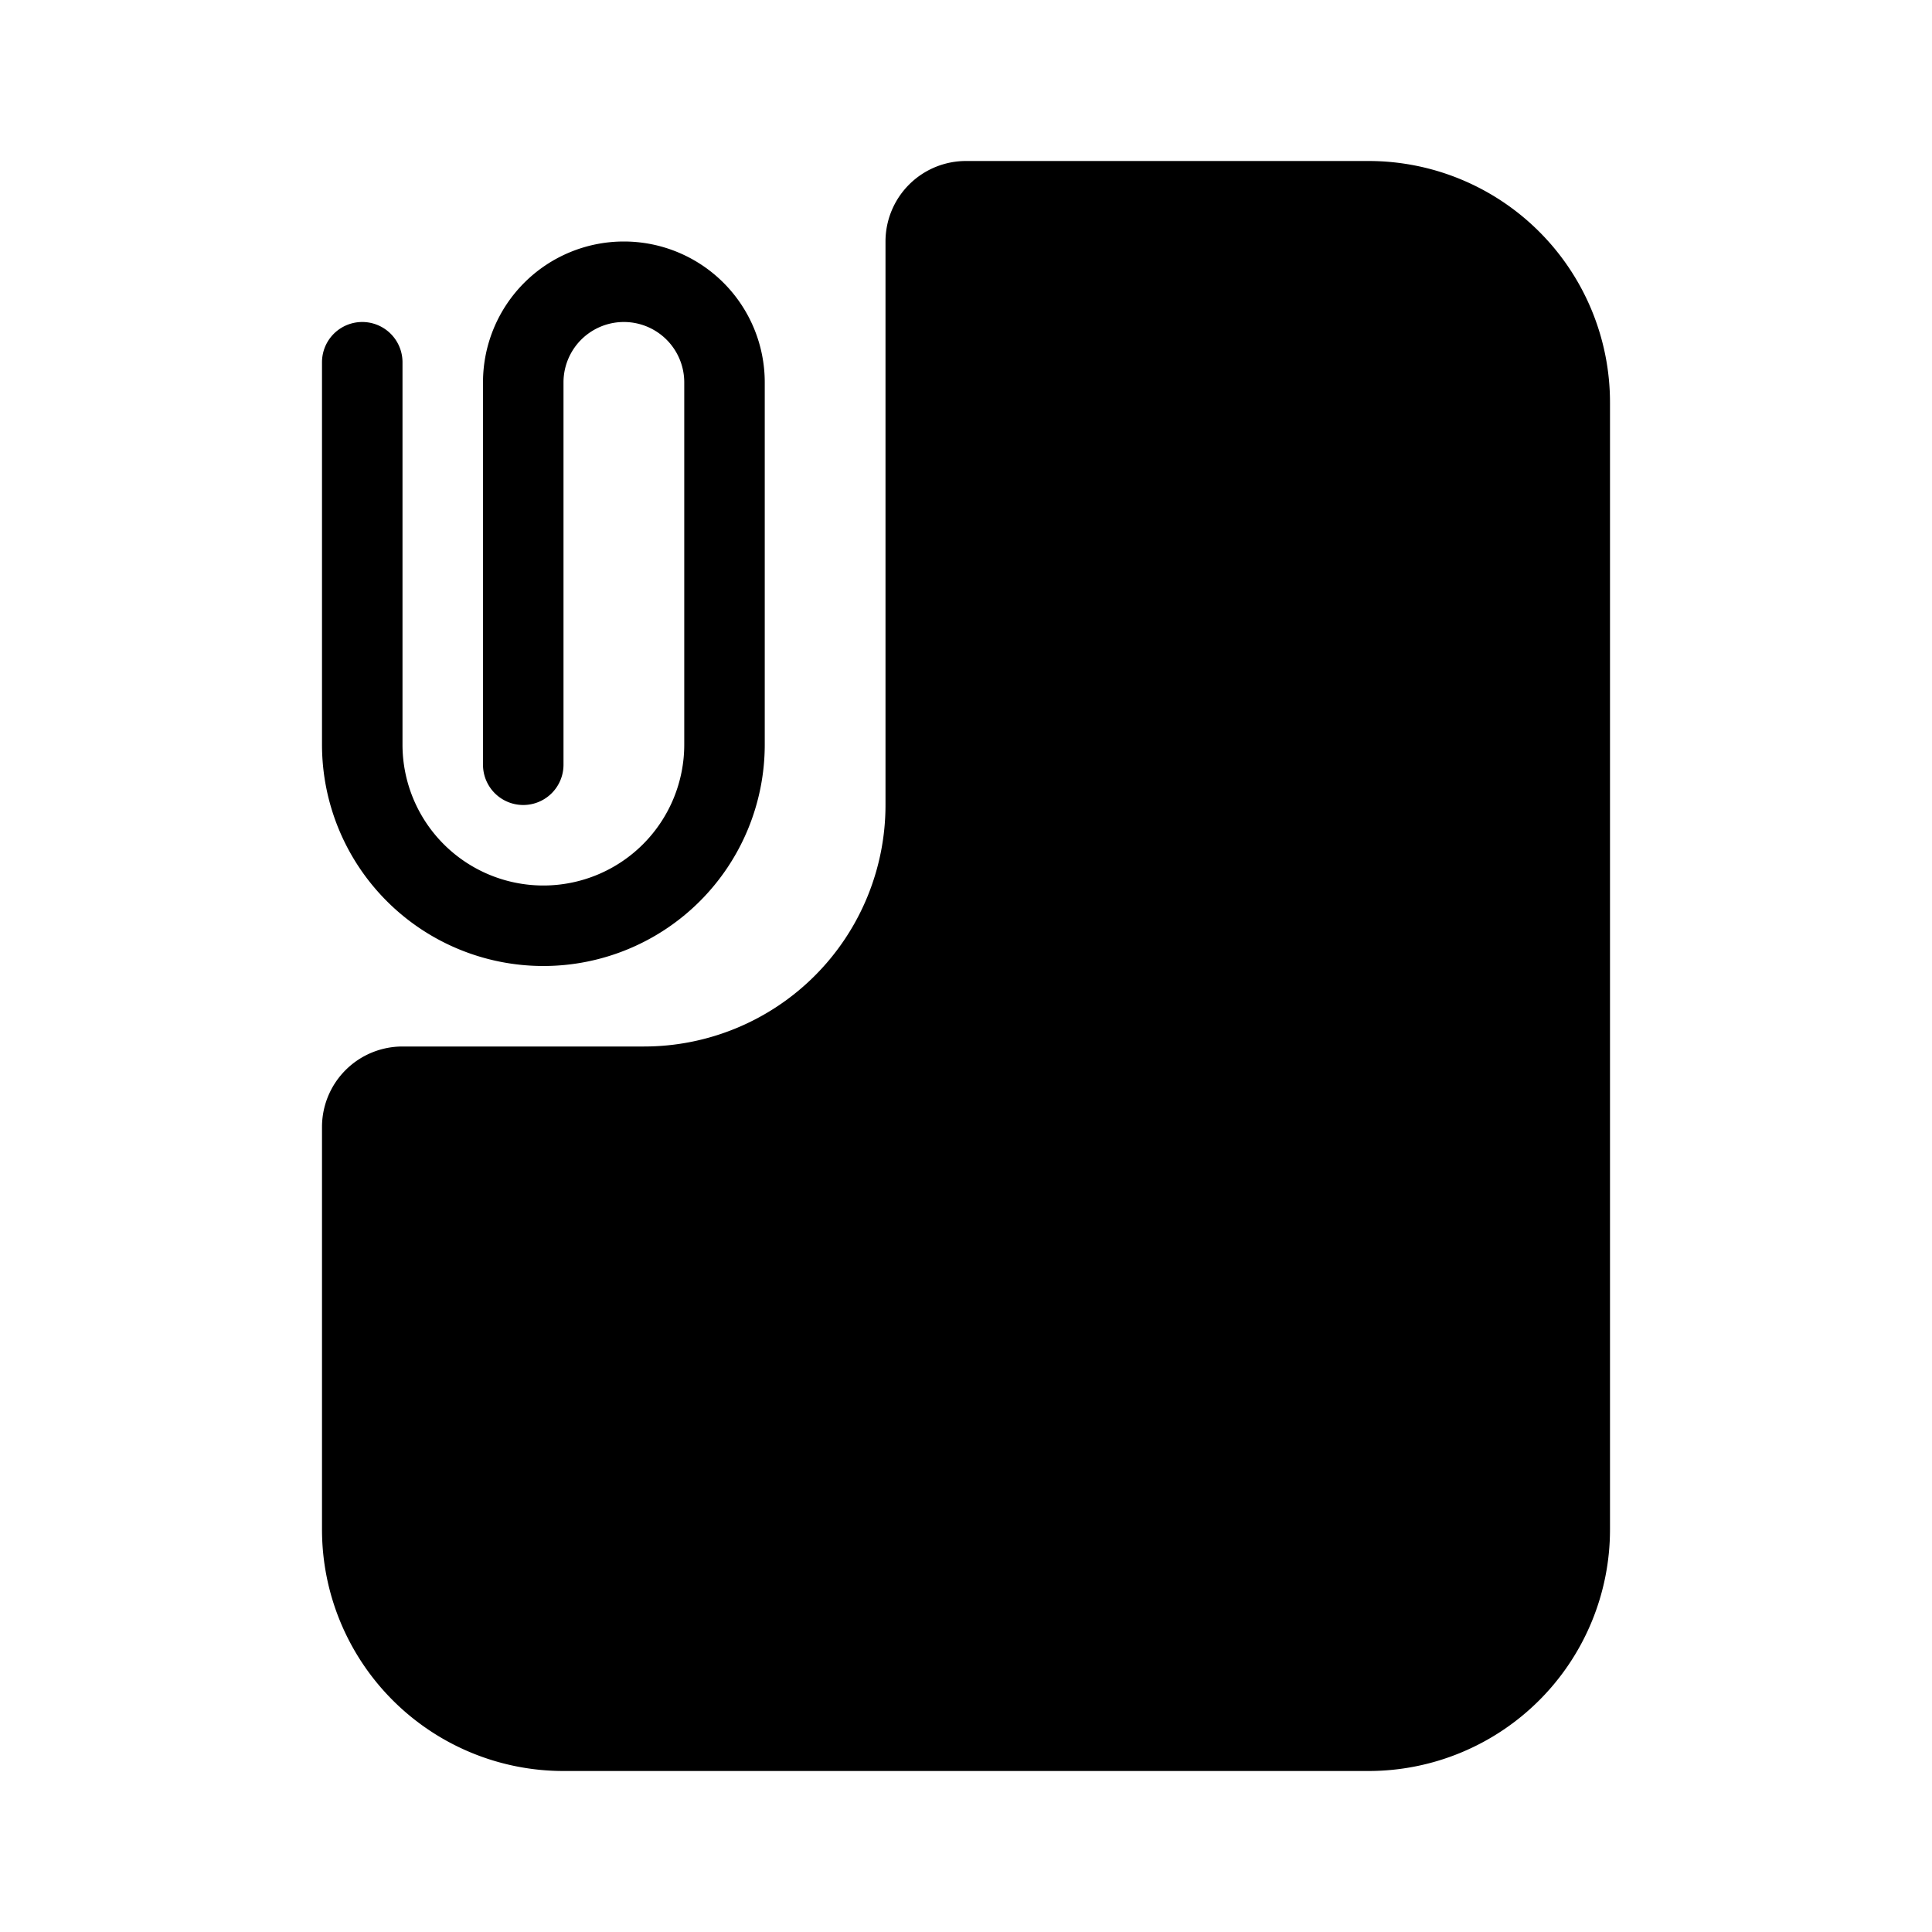 <svg xmlns="http://www.w3.org/2000/svg" viewBox="0 0 24 24" fill="currentColor" aria-hidden="true" data-slot="icon">
  <path d="M5 9.25V4.5a.5.5 0 0 0-1 0v4.75a2.75 2.75 0 1 0 5.5 0v-4.5a1.75 1.75 0 1 0-3.5 0V9.5a.5.5 0 0 0 1 0V4.75a.75.75 0 0 1 1.5 0v4.5a1.75 1.75 0 1 1-3.5 0Z"/>
  <path d="M20 19V5a3 3 0 0 0-3-3h-5a1 1 0 0 0-1 1v7a3 3 0 0 1-3 3H5a1 1 0 0 0-1 1v5a3 3 0 0 0 3 3h10a3 3 0 0 0 3-3Z"/>
  <path d="M8 16.75a.75.75 0 0 1 .75-.75h8.5a.75.75 0 0 1 0 1.5h-8.5a.75.75 0 0 1-.75-.75Zm6-8a.75.75 0 0 1 .75-.75h2.5a.75.75 0 0 1 0 1.5h-2.5a.75.75 0 0 1-.75-.75Zm-2 4a.75.75 0 0 1 .75-.75h4.5a.75.75 0 0 1 0 1.5h-4.5a.75.75 0 0 1-.75-.75Z"/>
</svg>

